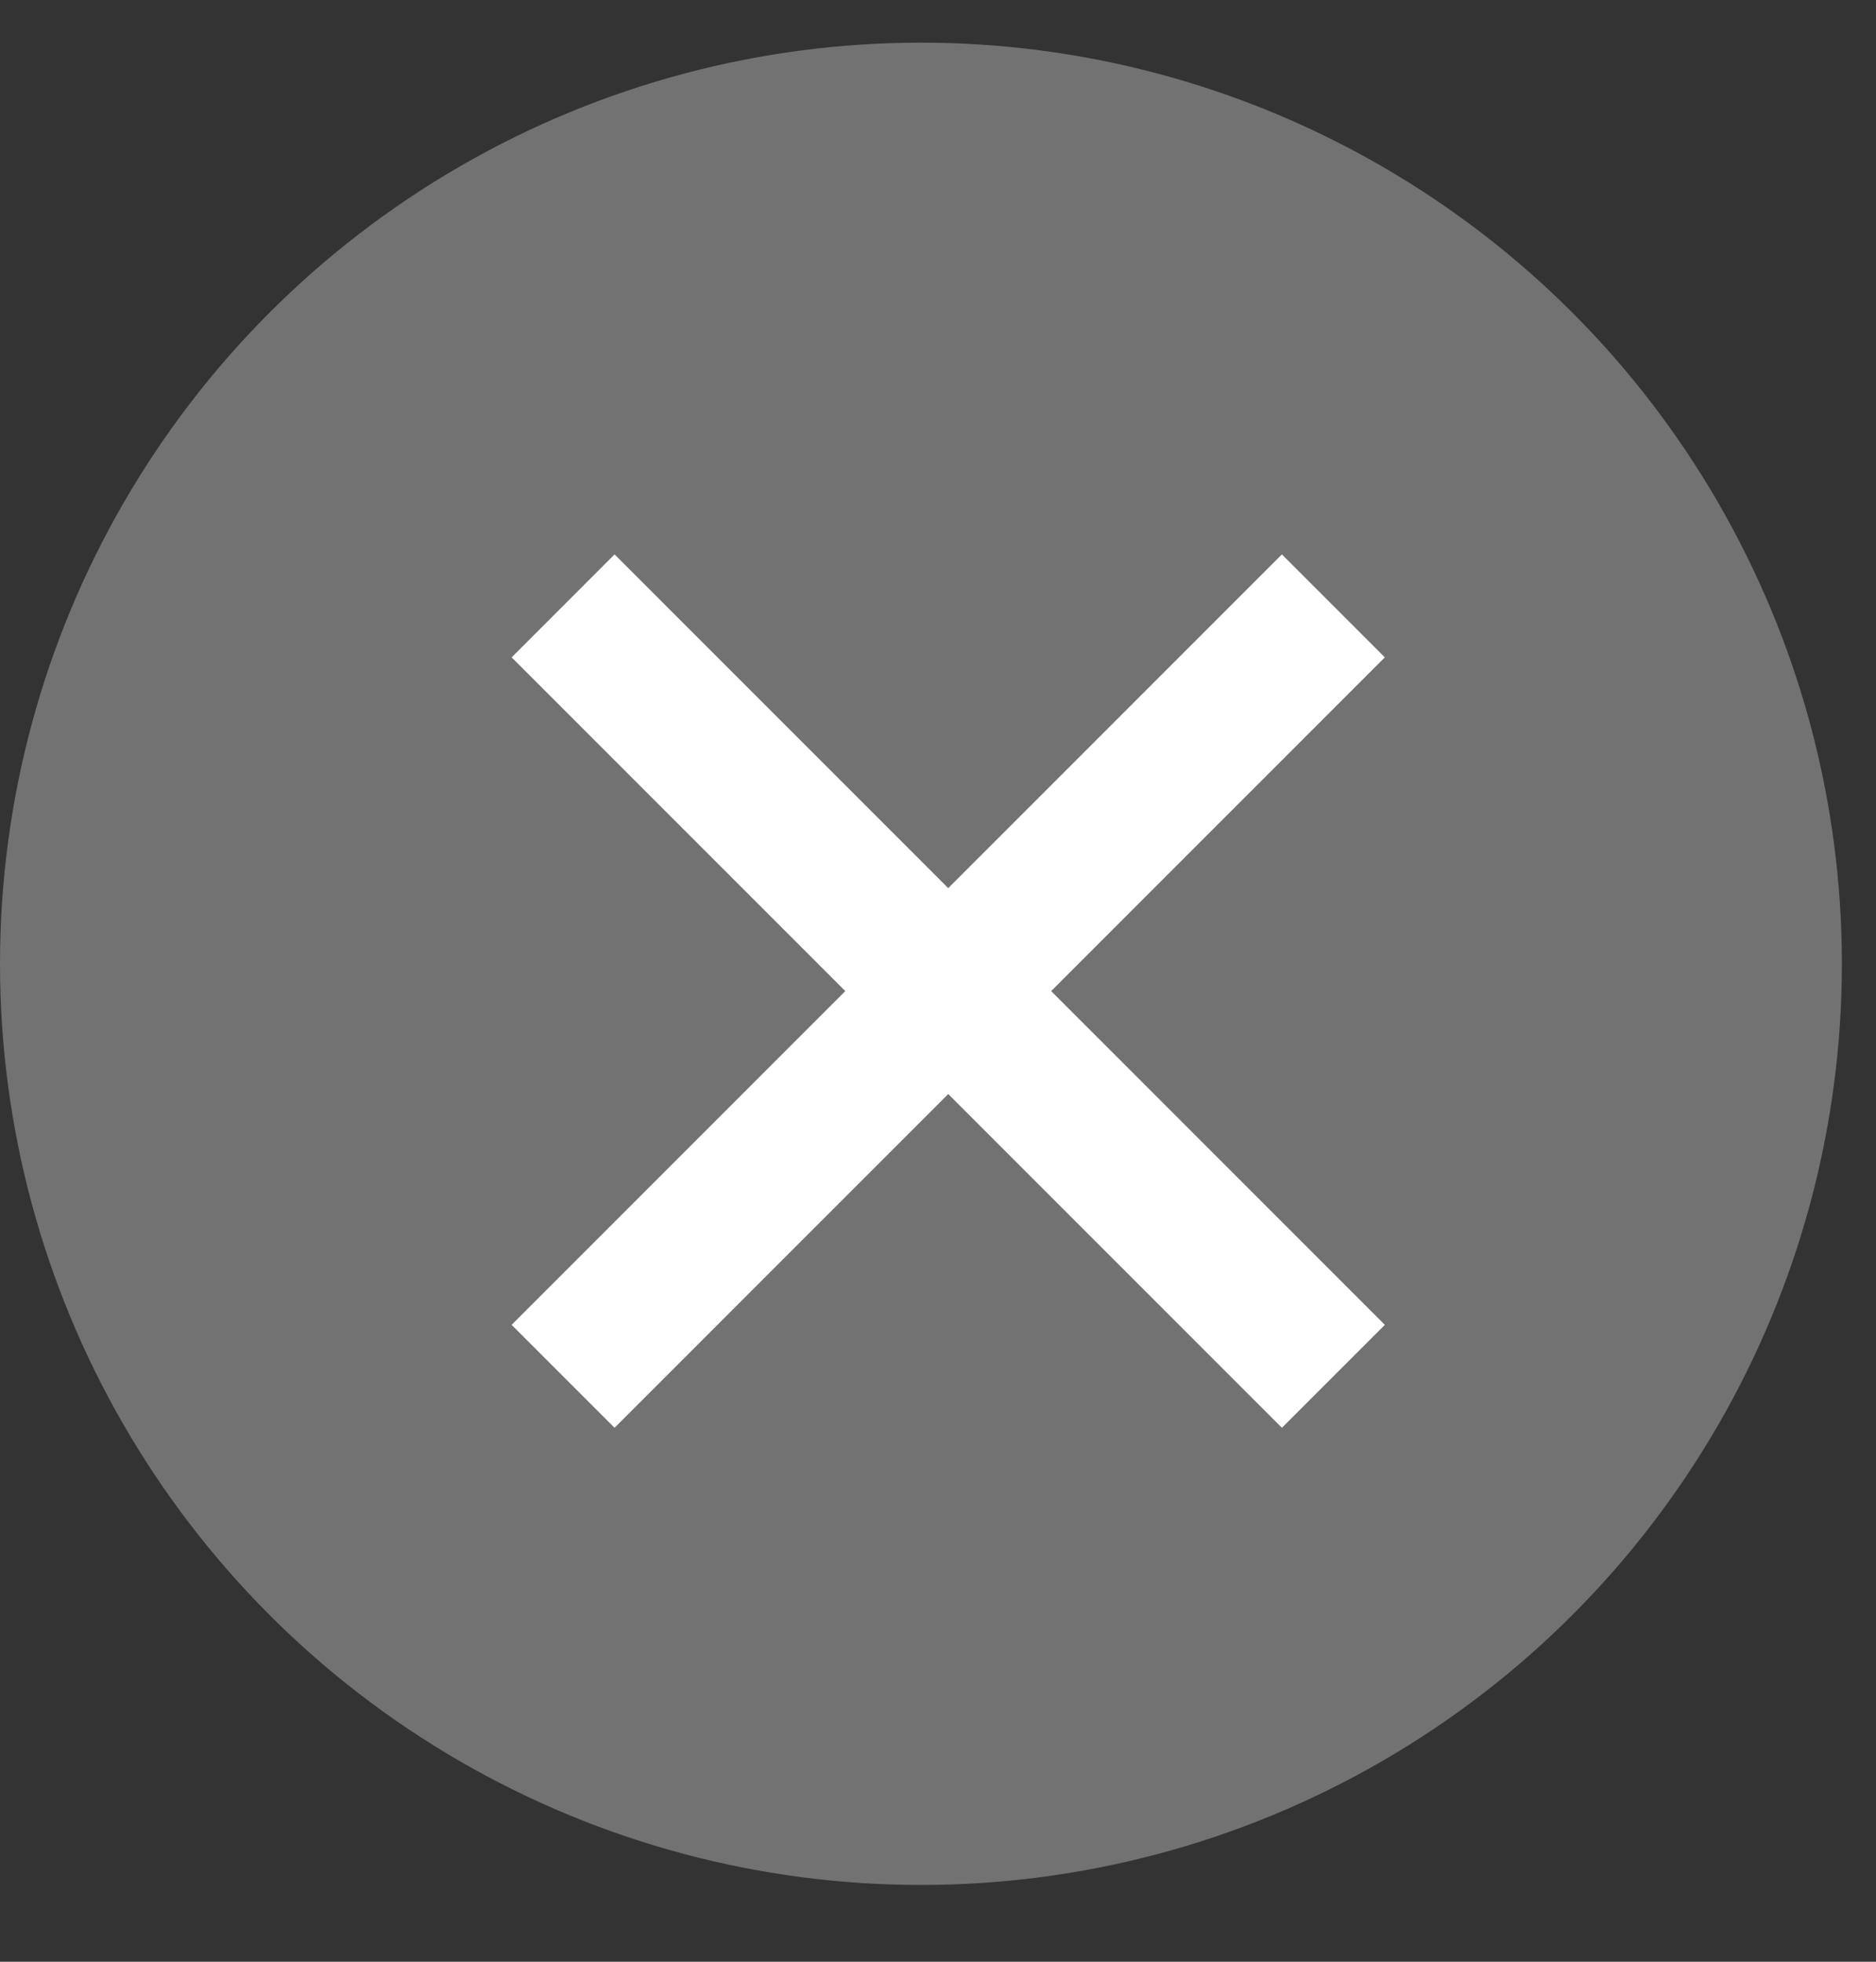 <svg xmlns="http://www.w3.org/2000/svg" width="22" height="23" viewBox="0 0 22 23">
    <rect x="0" y="0" width="22" height="23" fill="#333333" stroke="none"/>
    <g fill="none" fill-rule="evenodd">
        <g fill-rule="nonzero">
            <g>
                <g>
                    <g>
                        <g>
                            <g transform="translate(-508 -958) translate(421 94) translate(30 758) translate(0 94) translate(10 8) translate(47 4.5)">
                                <circle cx="10.8" cy="10.8" r="10.8" fill="#727272"/>
                                <g fill="#FFF">
                                    <path d="M10.24 1.207L9.033 0 5.12 3.913 1.207 0 0 1.207 3.913 5.12 0 9.033 1.207 10.24 5.12 6.327 9.033 10.24 10.24 9.033 6.327 5.12z" transform="translate(6 6)"/>
                                </g>
                            </g>
                        </g>
                    </g>
                </g>
            </g>
        </g>
    </g>
</svg>
